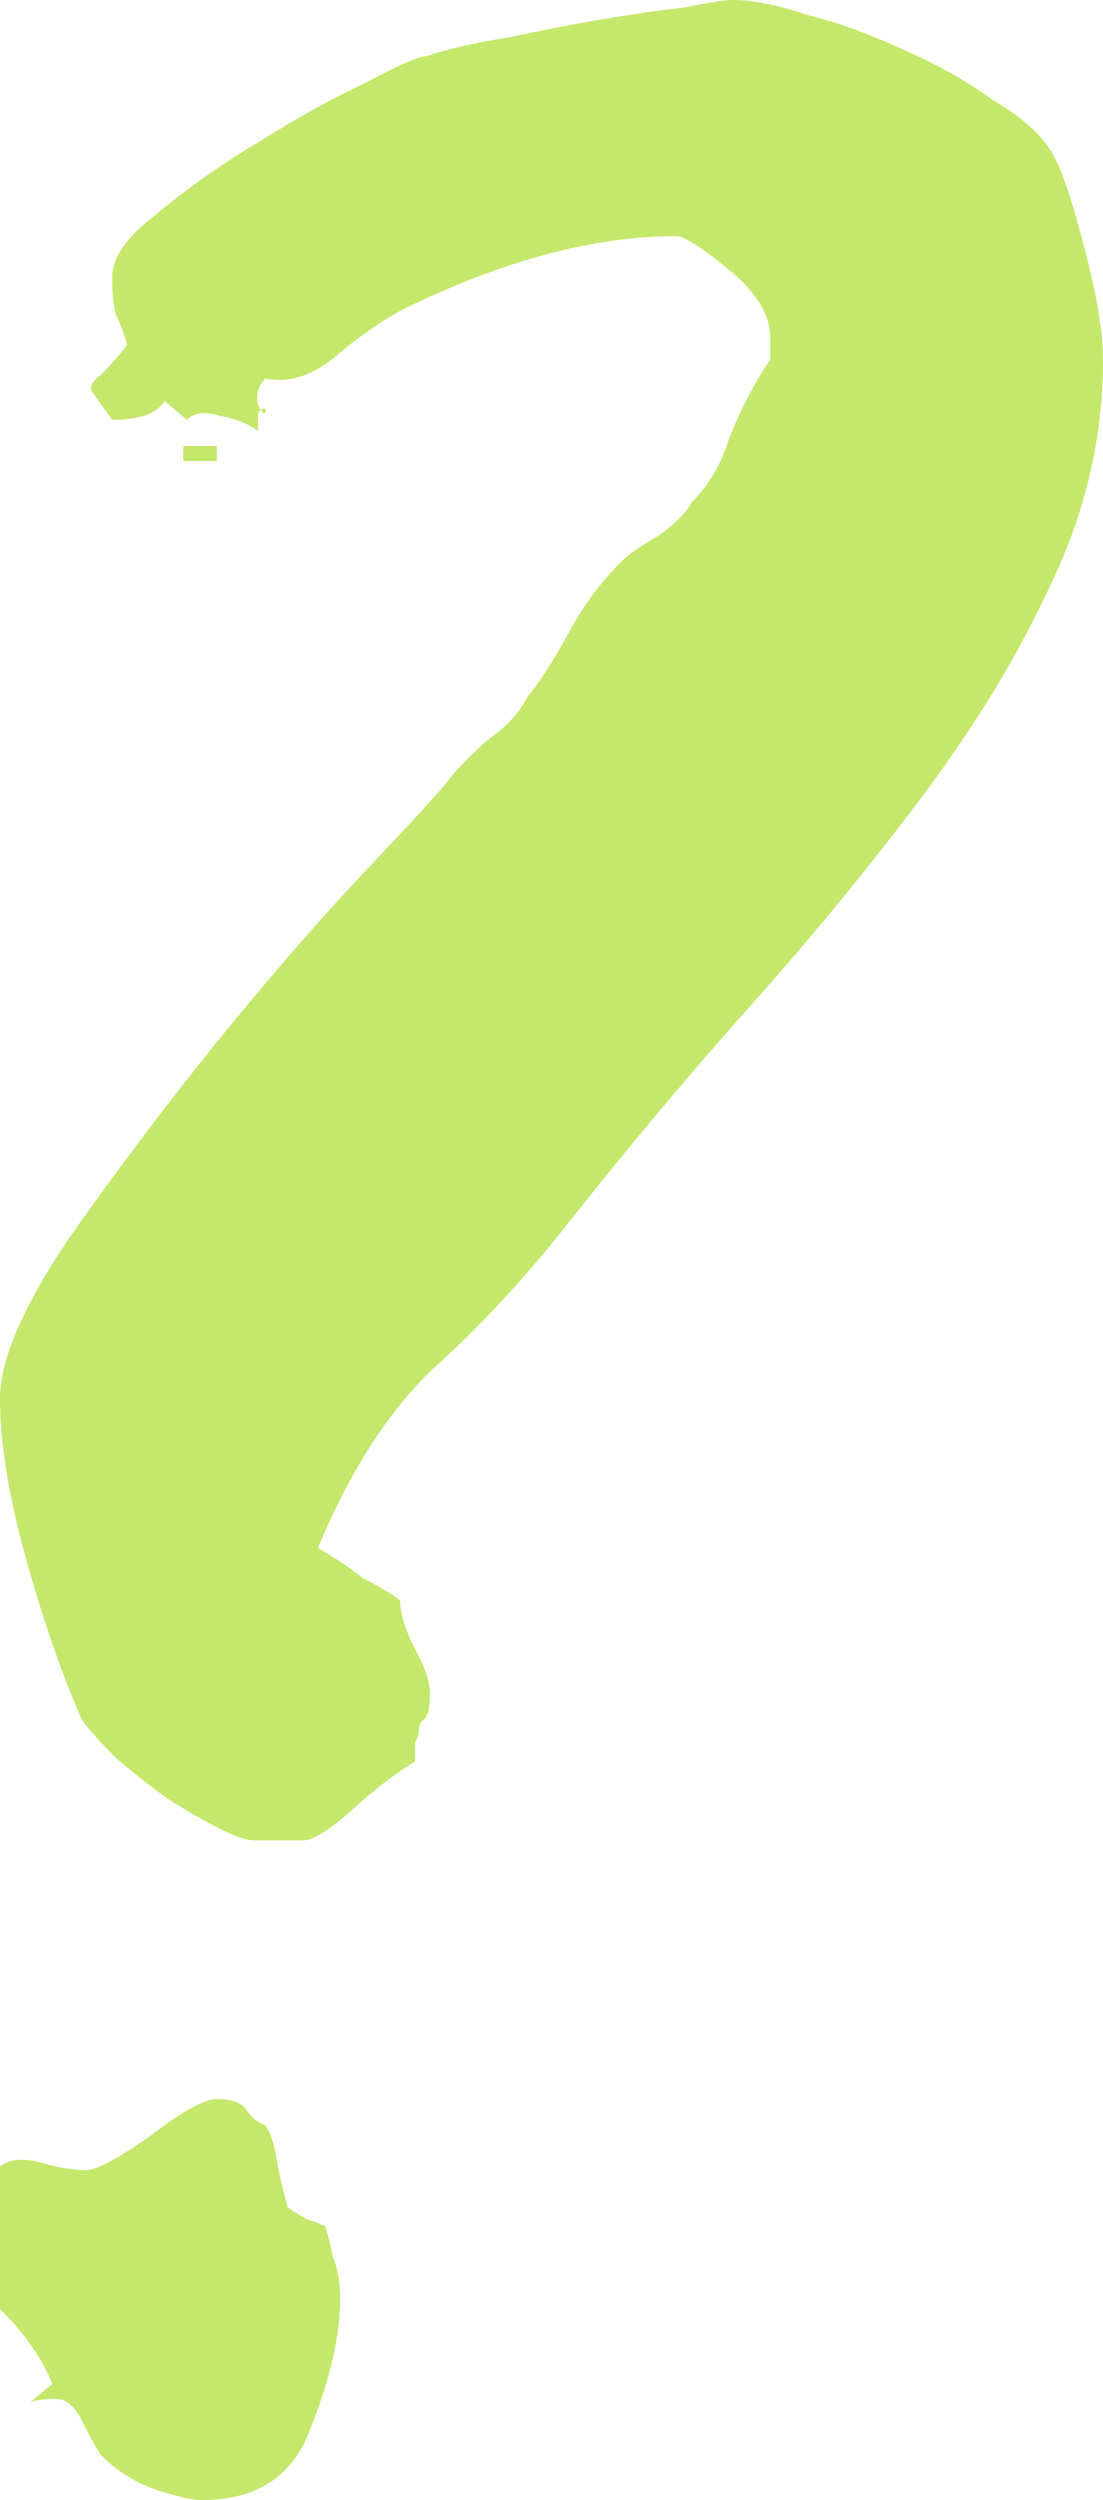 <svg width="185" height="419" viewBox="0 0 185 419" fill="none" xmlns="http://www.w3.org/2000/svg">
<path d="M36.373 77.267H30.729V74.754H36.373V77.267ZM185 60.306C185 73.288 182.073 85.852 176.22 97.997C170.785 109.723 163.678 121.449 154.898 133.175C146.119 144.902 136.503 156.628 126.051 168.354C115.599 180.08 105.565 192.015 95.949 204.16C88.424 213.793 80.689 222.168 72.746 229.288C65.22 236.407 58.74 246.458 53.305 259.441C56.232 261.116 58.74 262.791 60.831 264.466C63.339 265.723 65.429 266.979 67.102 268.235C67.102 270.329 67.938 273.051 69.61 276.402C71.282 279.333 72.119 281.846 72.119 283.94C72.119 286.453 71.701 287.919 70.864 288.337C70.446 288.756 70.237 289.384 70.237 290.222C70.237 290.641 70.028 291.269 69.61 292.106C69.61 292.944 69.61 293.991 69.61 295.247C66.684 296.923 63.13 299.645 58.949 303.414C55.186 306.764 52.469 308.439 50.797 308.439H42.644C41.39 308.439 39.508 307.811 37 306.555C34.492 305.298 31.565 303.623 28.22 301.529C25.294 299.435 22.367 297.132 19.441 294.619C16.932 292.106 15.051 290.013 13.797 288.337C10.452 280.799 7.316 271.795 4.39 261.325C1.463 250.856 0 241.852 0 234.313C0 228.031 3.763 219.237 11.288 207.93C19.232 196.622 27.593 185.524 36.373 174.636C45.571 163.328 54.141 153.487 62.085 145.111C70.028 136.735 74.418 131.919 75.254 130.663C77.345 128.15 79.644 125.847 82.153 123.753C85.079 121.659 87.169 119.355 88.424 116.843C90.514 114.33 92.814 110.77 95.322 106.163C97.831 101.557 100.757 97.578 104.102 94.228C105.356 92.972 107.446 91.506 110.373 89.831C113.299 87.737 115.181 85.852 116.017 84.177C118.943 81.245 121.034 77.686 122.288 73.498C123.96 69.31 125.842 65.541 127.932 62.19C128.768 60.934 129.186 60.306 129.186 60.306C129.186 60.306 129.186 59.05 129.186 56.537C129.186 52.768 126.887 48.998 122.288 45.229C117.689 41.46 114.763 39.576 113.508 39.576C100.13 39.576 85.497 43.345 69.61 50.883C65.847 52.558 61.667 55.28 57.068 59.05C52.887 62.819 48.706 64.284 44.525 63.447C43.271 64.703 42.853 66.169 43.271 67.844C44.107 69.519 44.525 69.729 44.525 68.472C43.689 68.472 43.271 68.891 43.271 69.729V72.241C41.599 70.985 39.508 70.147 37 69.729C34.492 68.891 32.61 69.1 31.356 70.357L27.593 67.216C26.339 69.31 23.412 70.357 18.814 70.357L15.678 65.96C14.842 65.122 15.26 64.075 16.932 62.819C18.605 61.143 20.068 59.468 21.322 57.793C20.904 56.118 20.277 54.443 19.441 52.768C19.023 51.092 18.814 48.998 18.814 46.486C18.814 43.135 21.322 39.576 26.339 35.807C31.356 31.619 37 27.64 43.271 23.871C49.961 19.683 56.023 16.333 61.458 13.82C66.893 10.889 70.237 9.423 71.492 9.423C75.254 8.166 79.853 7.119 85.288 6.282C91.141 5.026 96.576 3.979 101.593 3.141C106.61 2.303 111 1.675 114.763 1.256C118.943 0.419 121.661 0 122.915 0C126.26 0 130.441 0.838 135.458 2.513C140.475 3.769 145.701 5.654 151.136 8.166C156.989 10.679 162.215 13.611 166.814 16.961C171.831 19.892 175.175 23.034 176.847 26.384C178.102 28.478 179.774 33.503 181.864 41.46C183.955 49.417 185 55.699 185 60.306ZM57.068 385.078C57.068 391.36 55.395 398.689 52.051 407.064C49.124 415.021 43.062 419 33.864 419C32.192 419 29.475 418.372 25.712 417.115C22.367 415.859 19.441 413.974 16.932 411.462C16.096 410.205 15.051 408.321 13.797 405.808C12.542 403.295 11.079 402.039 9.407 402.039C7.316 402.039 5.853 402.248 5.017 402.667C4.181 402.667 4.181 402.667 5.017 402.667L8.78 399.526C7.107 395.338 4.181 391.15 0 386.963V363.091C1.672 361.835 3.972 361.626 6.898 362.463C9.825 363.301 12.333 363.72 14.424 363.72C16.096 363.72 19.65 361.835 25.085 358.066C30.52 353.878 34.282 351.784 36.373 351.784C38.881 351.784 40.554 352.412 41.39 353.669C42.226 354.925 43.271 355.763 44.525 356.181C45.362 357.438 45.989 359.322 46.407 361.835C46.825 364.348 47.452 367.07 48.288 370.001C49.542 370.839 50.588 371.467 51.424 371.886C52.678 372.305 53.723 372.724 54.559 373.142C54.977 374.399 55.395 376.074 55.814 378.168C56.65 380.262 57.068 382.565 57.068 385.078Z" fill="#C4E86B"/>
</svg>
